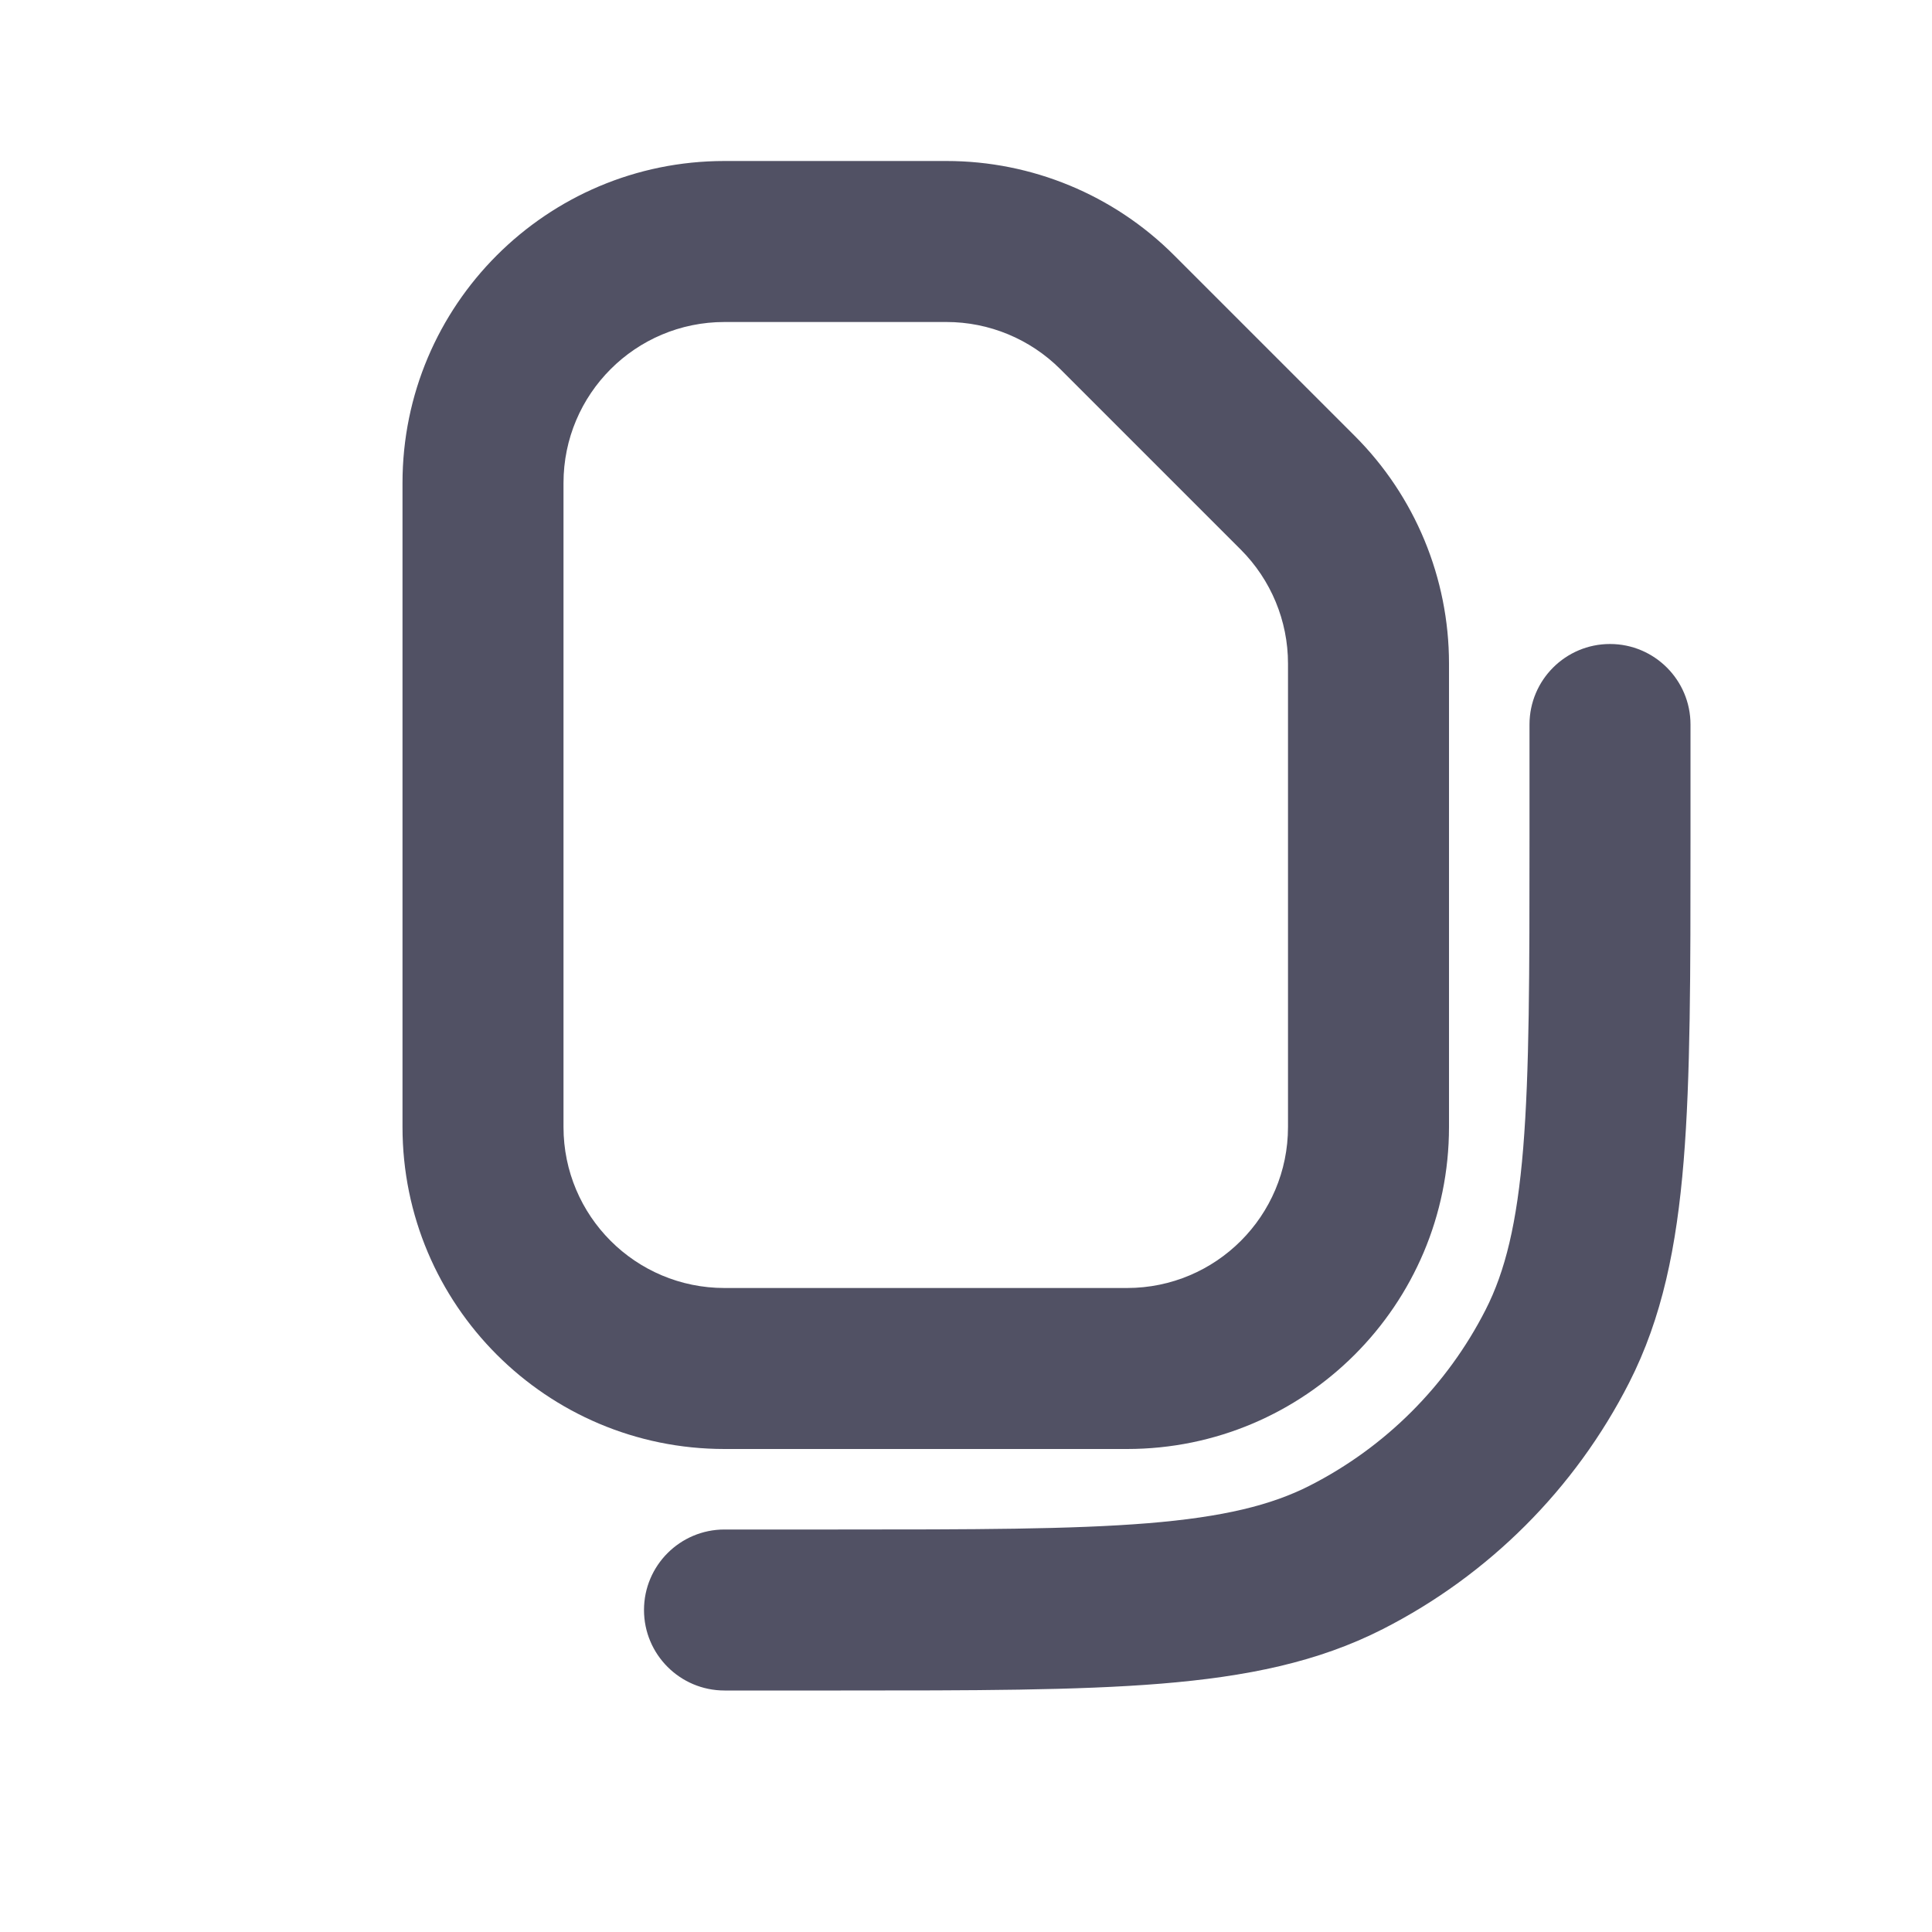 <svg width="24" height="24" viewBox="0 0 24 24" fill="none" xmlns="http://www.w3.org/2000/svg">
<path d="M5 6C5 3.791 6.791 2 9 2H11.757C12.818 2 13.836 2.421 14.586 3.172L16.828 5.414C17.579 6.164 18 7.182 18 8.243V14C18 16.209 16.209 18 14 18H9C6.791 18 5 16.209 5 14V6ZM9 4C7.895 4 7 4.895 7 6V14C7 15.105 7.895 16 9 16H14C15.105 16 16 15.105 16 14V8.243C16 7.712 15.789 7.204 15.414 6.828L13.172 4.586C12.796 4.211 12.288 4 11.757 4H9Z" fill="#515164"/>
<path d="M20 8C20.552 8 21 8.448 21 9V10.444C21 12.087 21 13.381 20.915 14.422C20.828 15.485 20.648 16.372 20.237 17.178C19.566 18.495 18.495 19.566 17.178 20.237C16.372 20.648 15.485 20.828 14.422 20.915C13.381 21 12.087 21 10.444 21H9C8.448 21 8 20.552 8 20C8 19.448 8.448 19 9 19H10.4C12.097 19 13.309 18.999 14.259 18.922C15.198 18.845 15.793 18.698 16.27 18.455C17.211 17.976 17.976 17.211 18.455 16.27C18.698 15.793 18.845 15.198 18.922 14.259C18.999 13.309 19 12.097 19 10.4V9C19 8.448 19.448 8 20 8Z" fill="#515164"/>
</svg>
